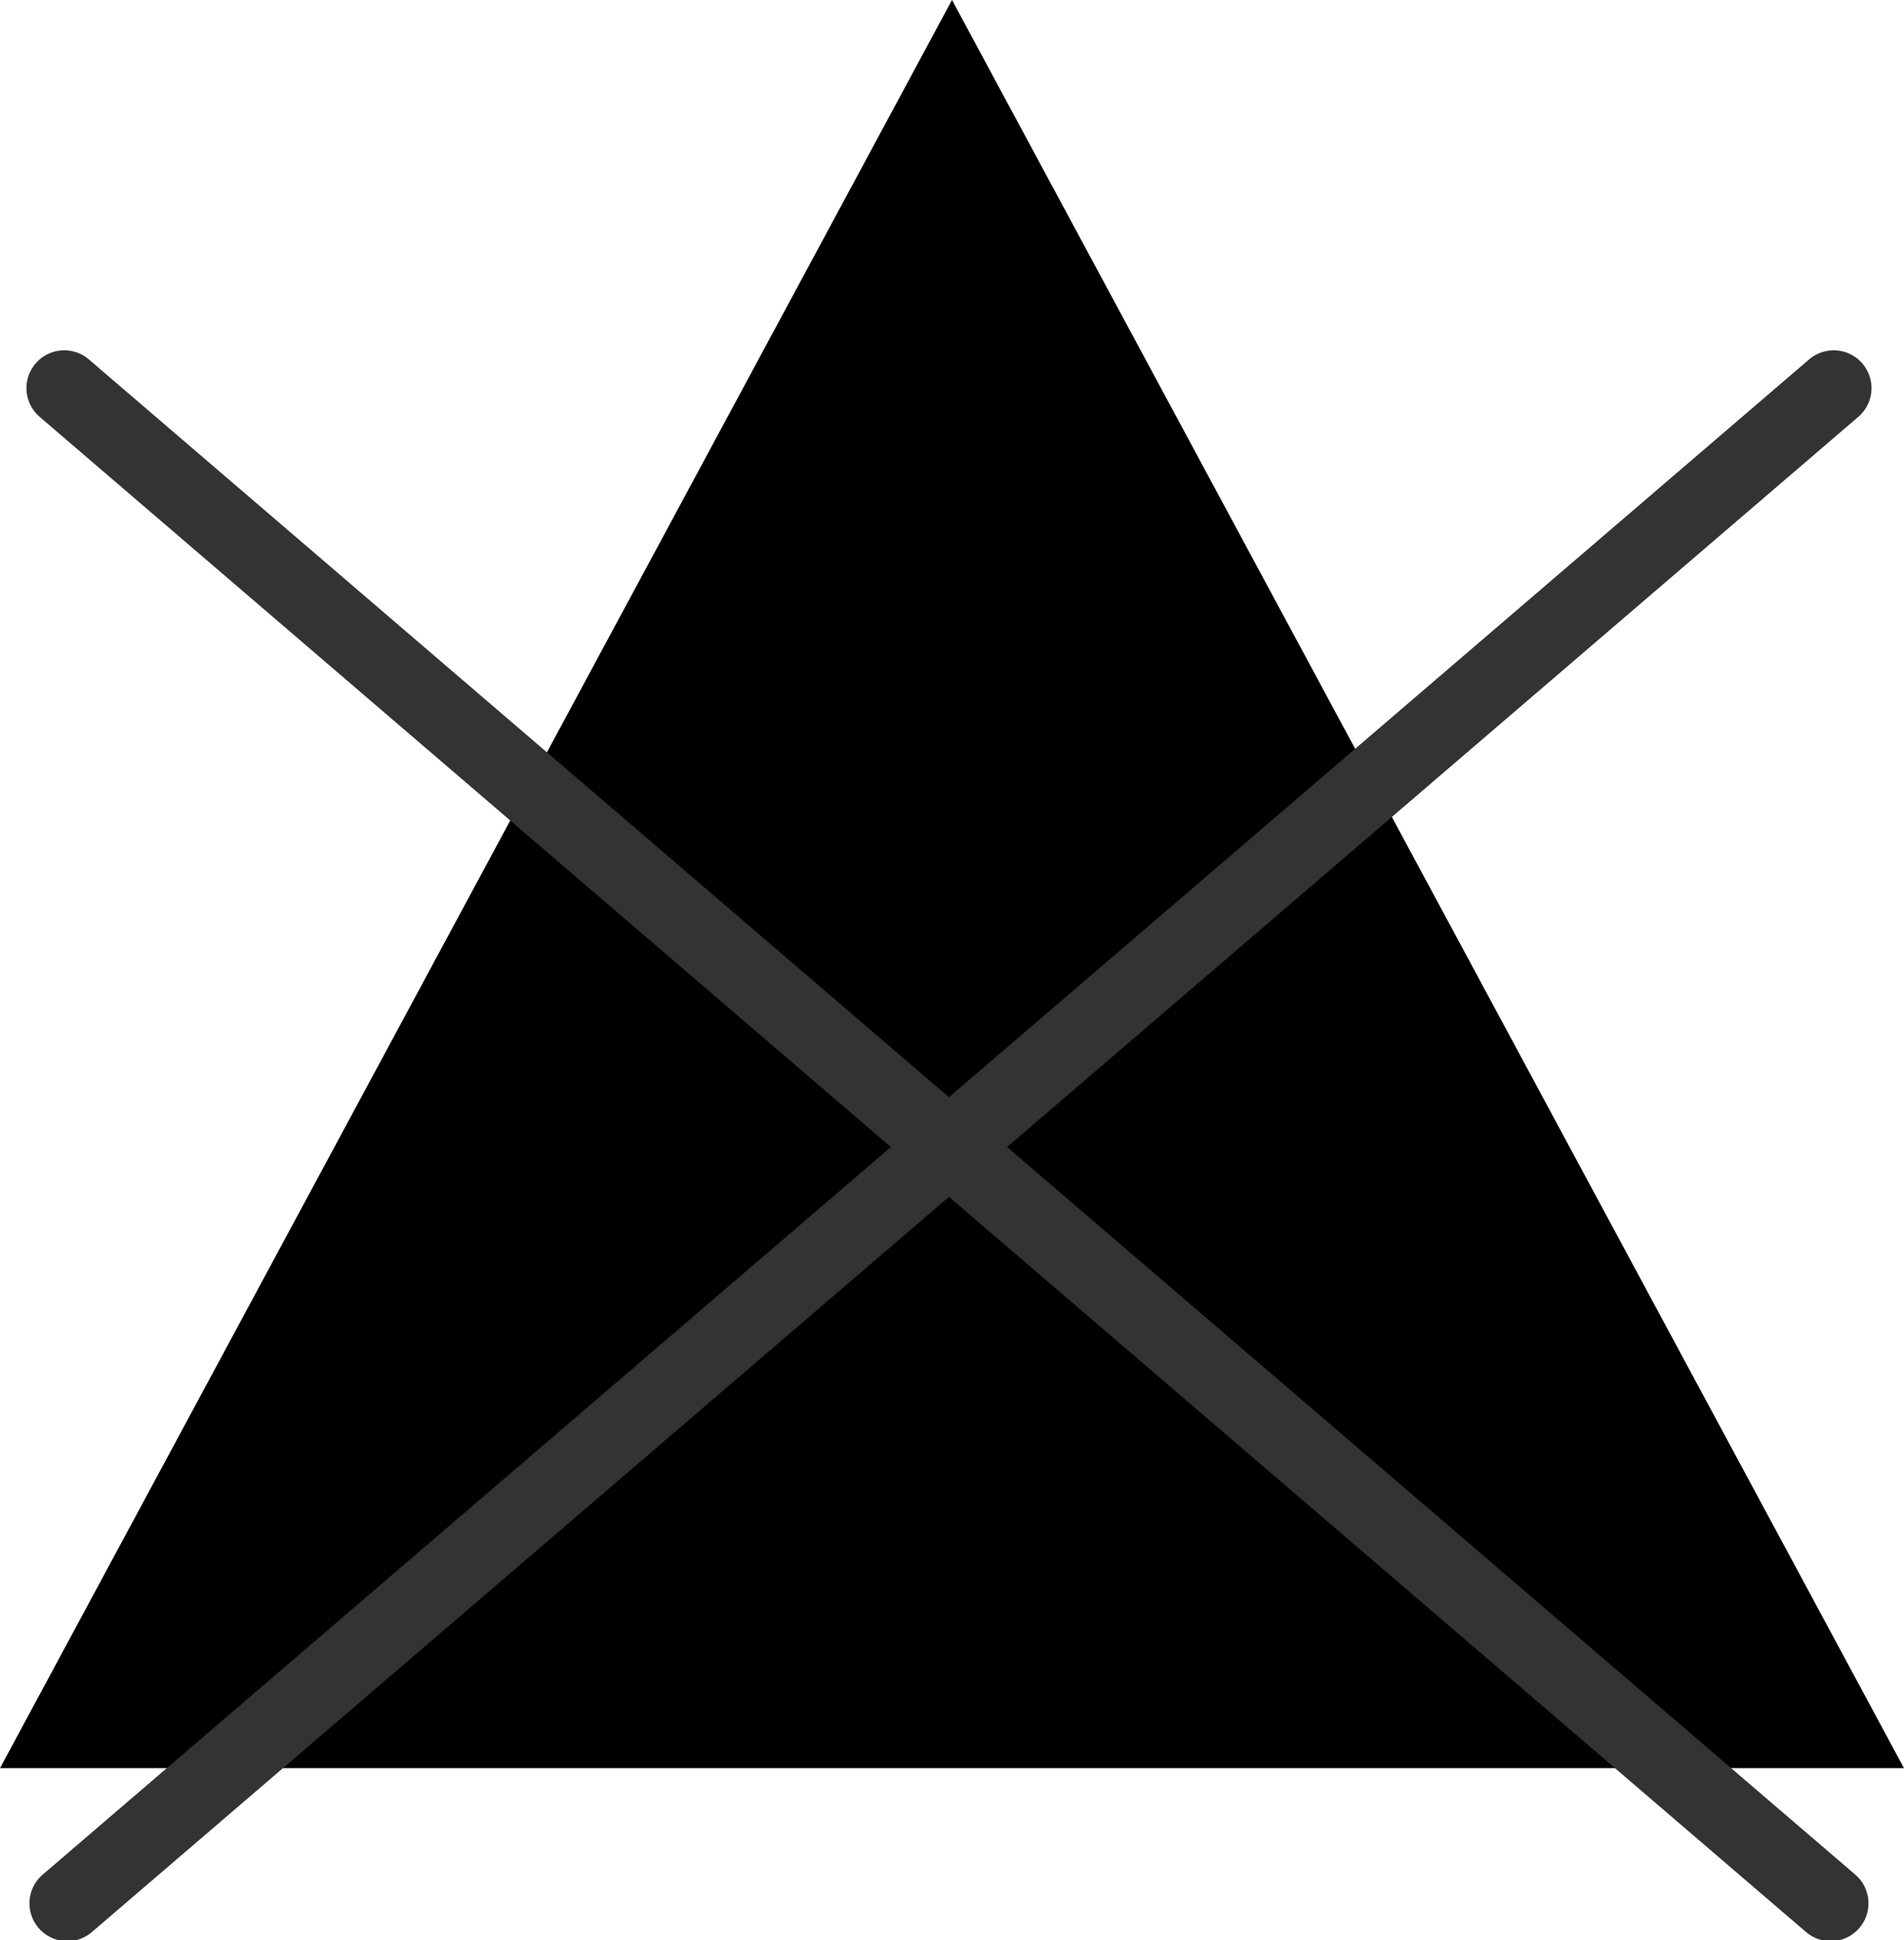 <?xml version="1.0" encoding="utf-8"?>
<!-- Generator: Adobe Illustrator 16.0.0, SVG Export Plug-In . SVG Version: 6.00 Build 0)  -->
<!DOCTYPE svg PUBLIC "-//W3C//DTD SVG 1.1 Tiny//EN" "http://www.w3.org/Graphics/SVG/1.1/DTD/svg11-tiny.dtd">
<svg version="1.1" baseProfile="tiny" id="svg559" xmlns:svg="http://www.w3.org/2000/svg"
	 xmlns="http://www.w3.org/2000/svg" xmlns:xlink="http://www.w3.org/1999/xlink" x="0px" y="0px" width="283.428px"
	 height="288.809px" viewBox="45.786 61.818 283.428 288.809" xml:space="preserve">
<path id="path569" stroke="#000000" stroke-width="12.5" d="M187.5,75L56.25,318.75h262.5L187.5,75z"/>
<g id="g2832" transform="matrix(1,0,0,1.001,-0.451,25.745)">
	<path id="path2208" fill="none" stroke="#333333" stroke-width="11.251" stroke-linecap="round" d="M55.8,93.75l262.95,225.304"/>
	<path id="path2831" fill="none" stroke="#333333" stroke-width="11.251" stroke-linecap="round" d="M319.201,93.75L56.25,319.055"
		/>
</g>
</svg>
